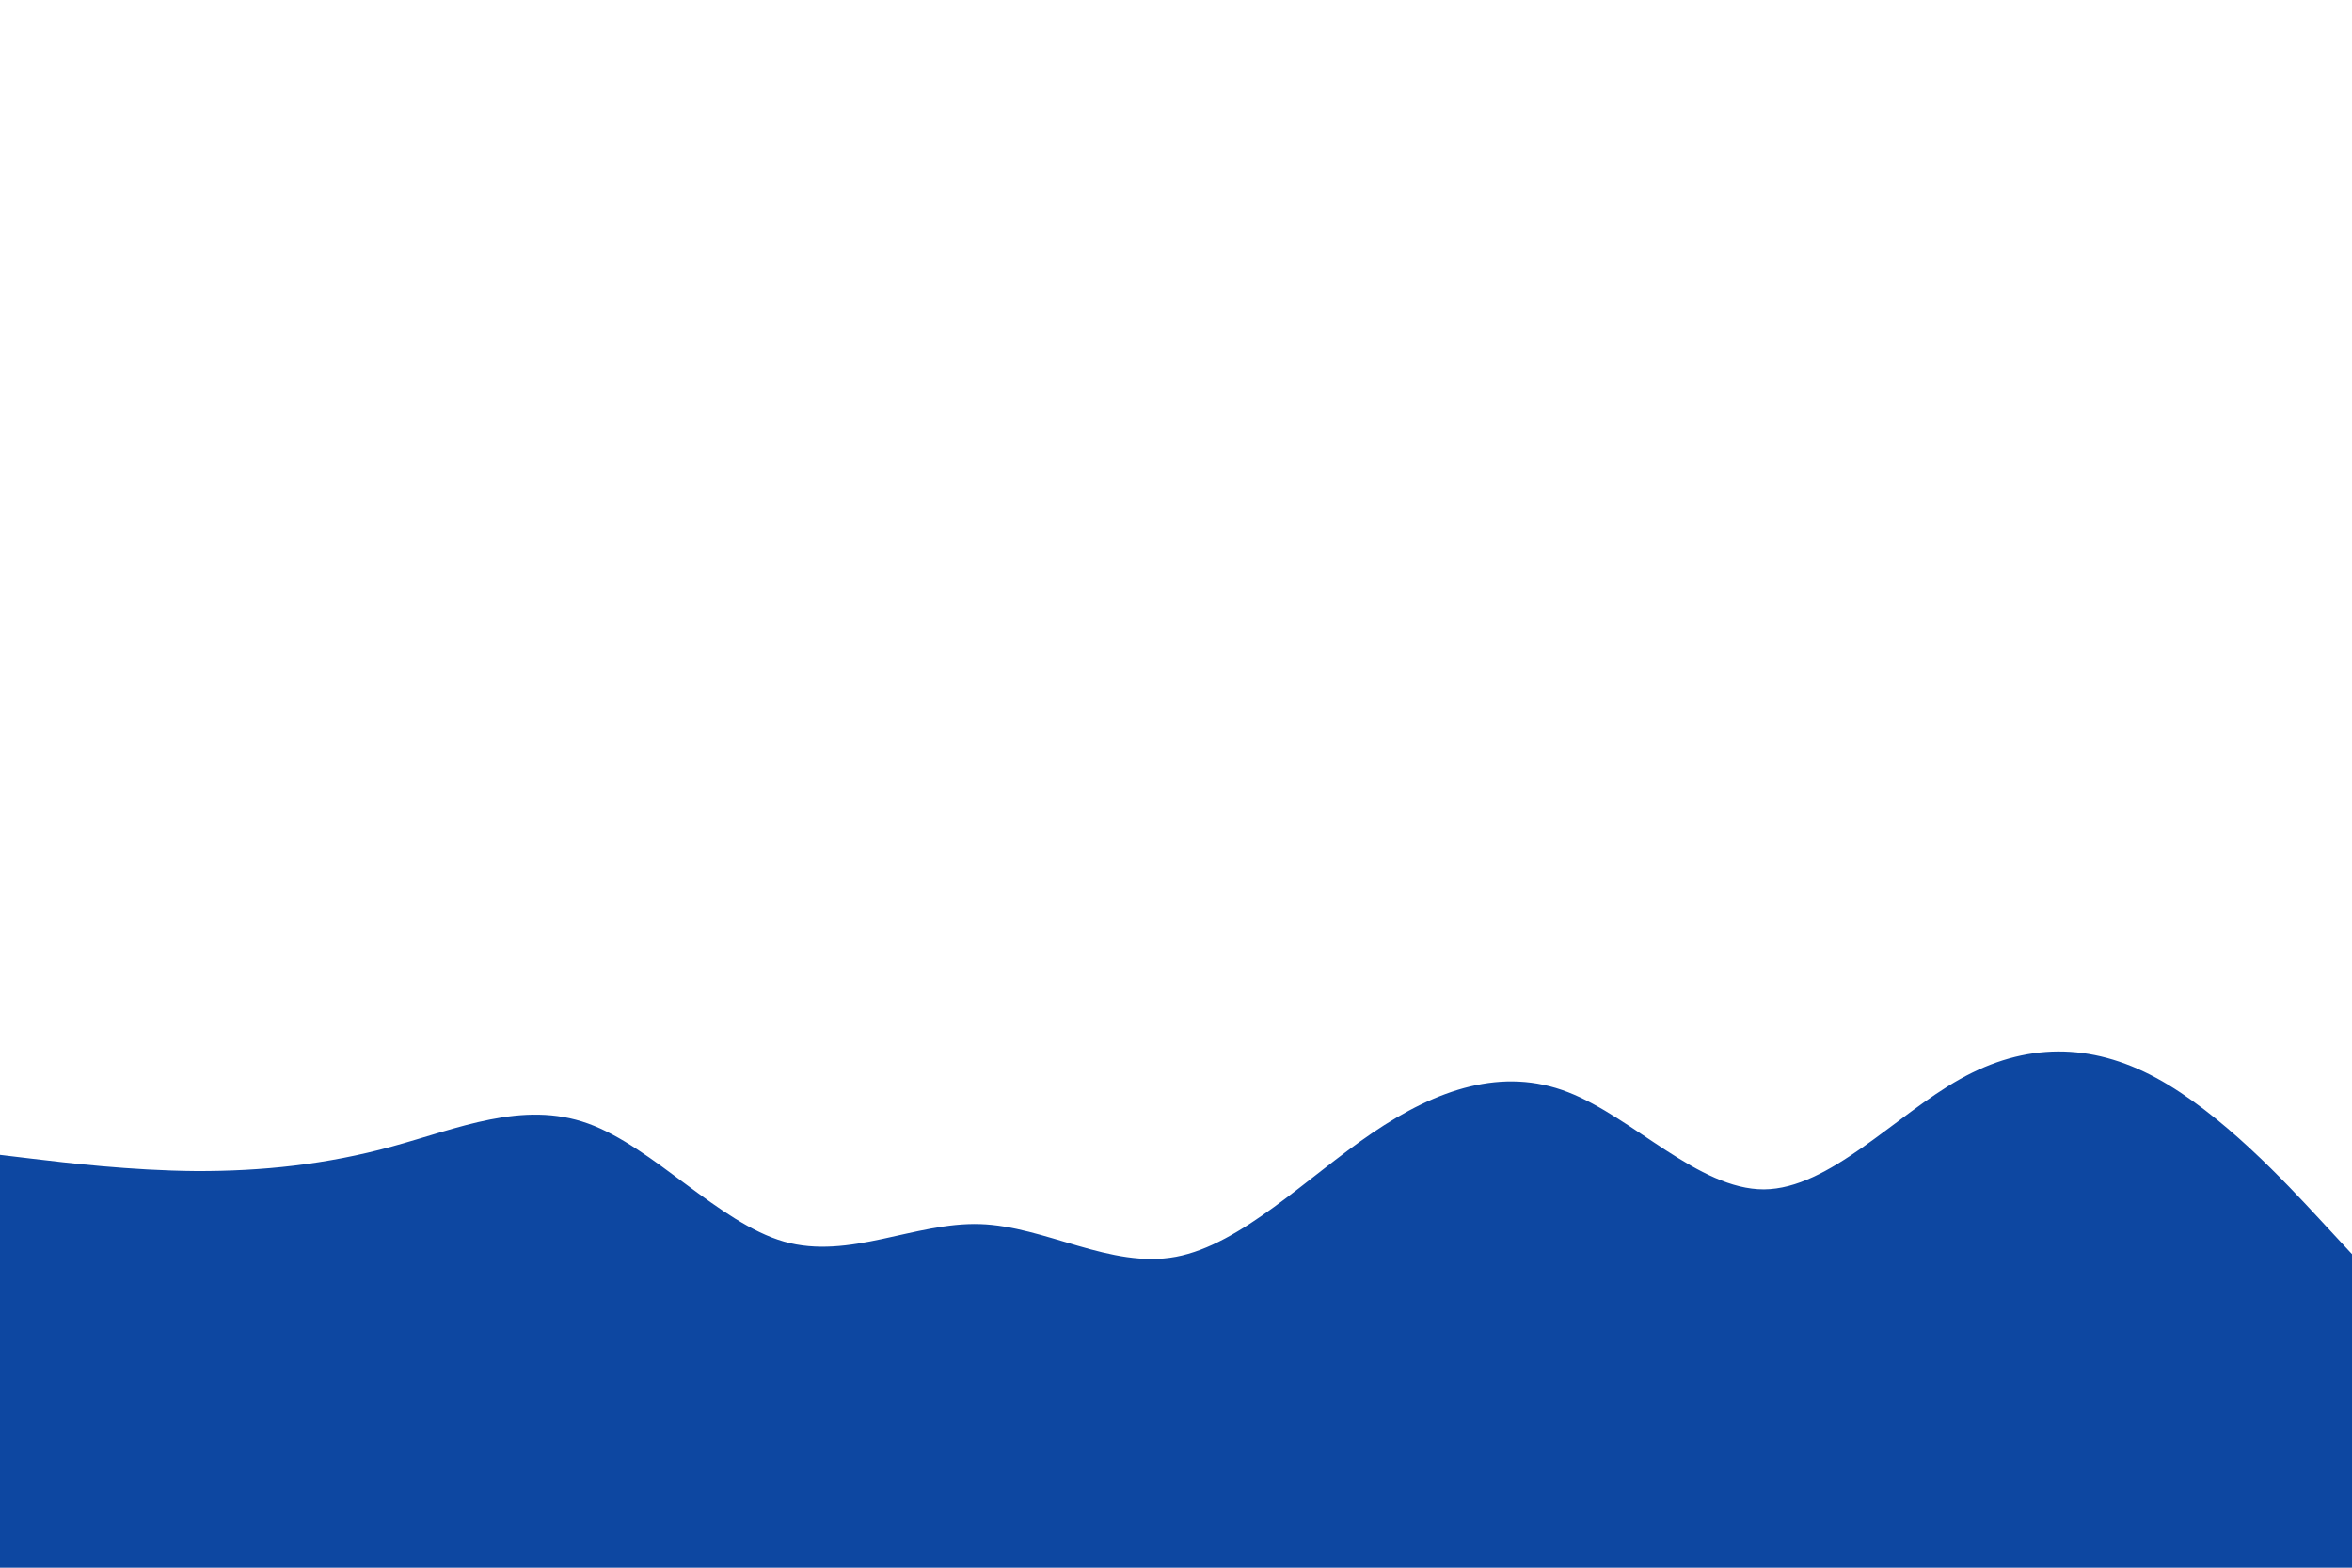 <svg id="visual" viewBox="0 0 900 600" width="900" height="600" xmlns="http://www.w3.org/2000/svg" xmlns:xlink="http://www.w3.org/1999/xlink" version="1.1"><path d="M0 442L12.5 443.5C25 445 50 448 75 448.2C100 448.3 125 445.7 150 438.8C175 432 200 421 225 430C250 439 275 468 300 475.2C325 482.3 350 467.7 375 468.5C400 469.3 425 485.7 450 481C475 476.3 500 450.7 525 433.7C550 416.7 575 408.3 600 418C625 427.7 650 455.3 675 455.2C700 455 725 427 750 413C775 399 800 399 825 412.5C850 426 875 453 887.5 466.5L900 480L900 601L887.5 601C875 601 850 601 825 601C800 601 775 601 750 601C725 601 700 601 675 601C650 601 625 601 600 601C575 601 550 601 525 601C500 601 475 601 450 601C425 601 400 601 375 601C350 601 325 601 300 601C275 601 250 601 225 601C200 601 175 601 150 601C125 601 100 601 75 601C50 601 25 601 12.5 601L0 601Z" fill="#0d47a1" stroke-linecap="round" stroke-linejoin="miter"></path></svg>